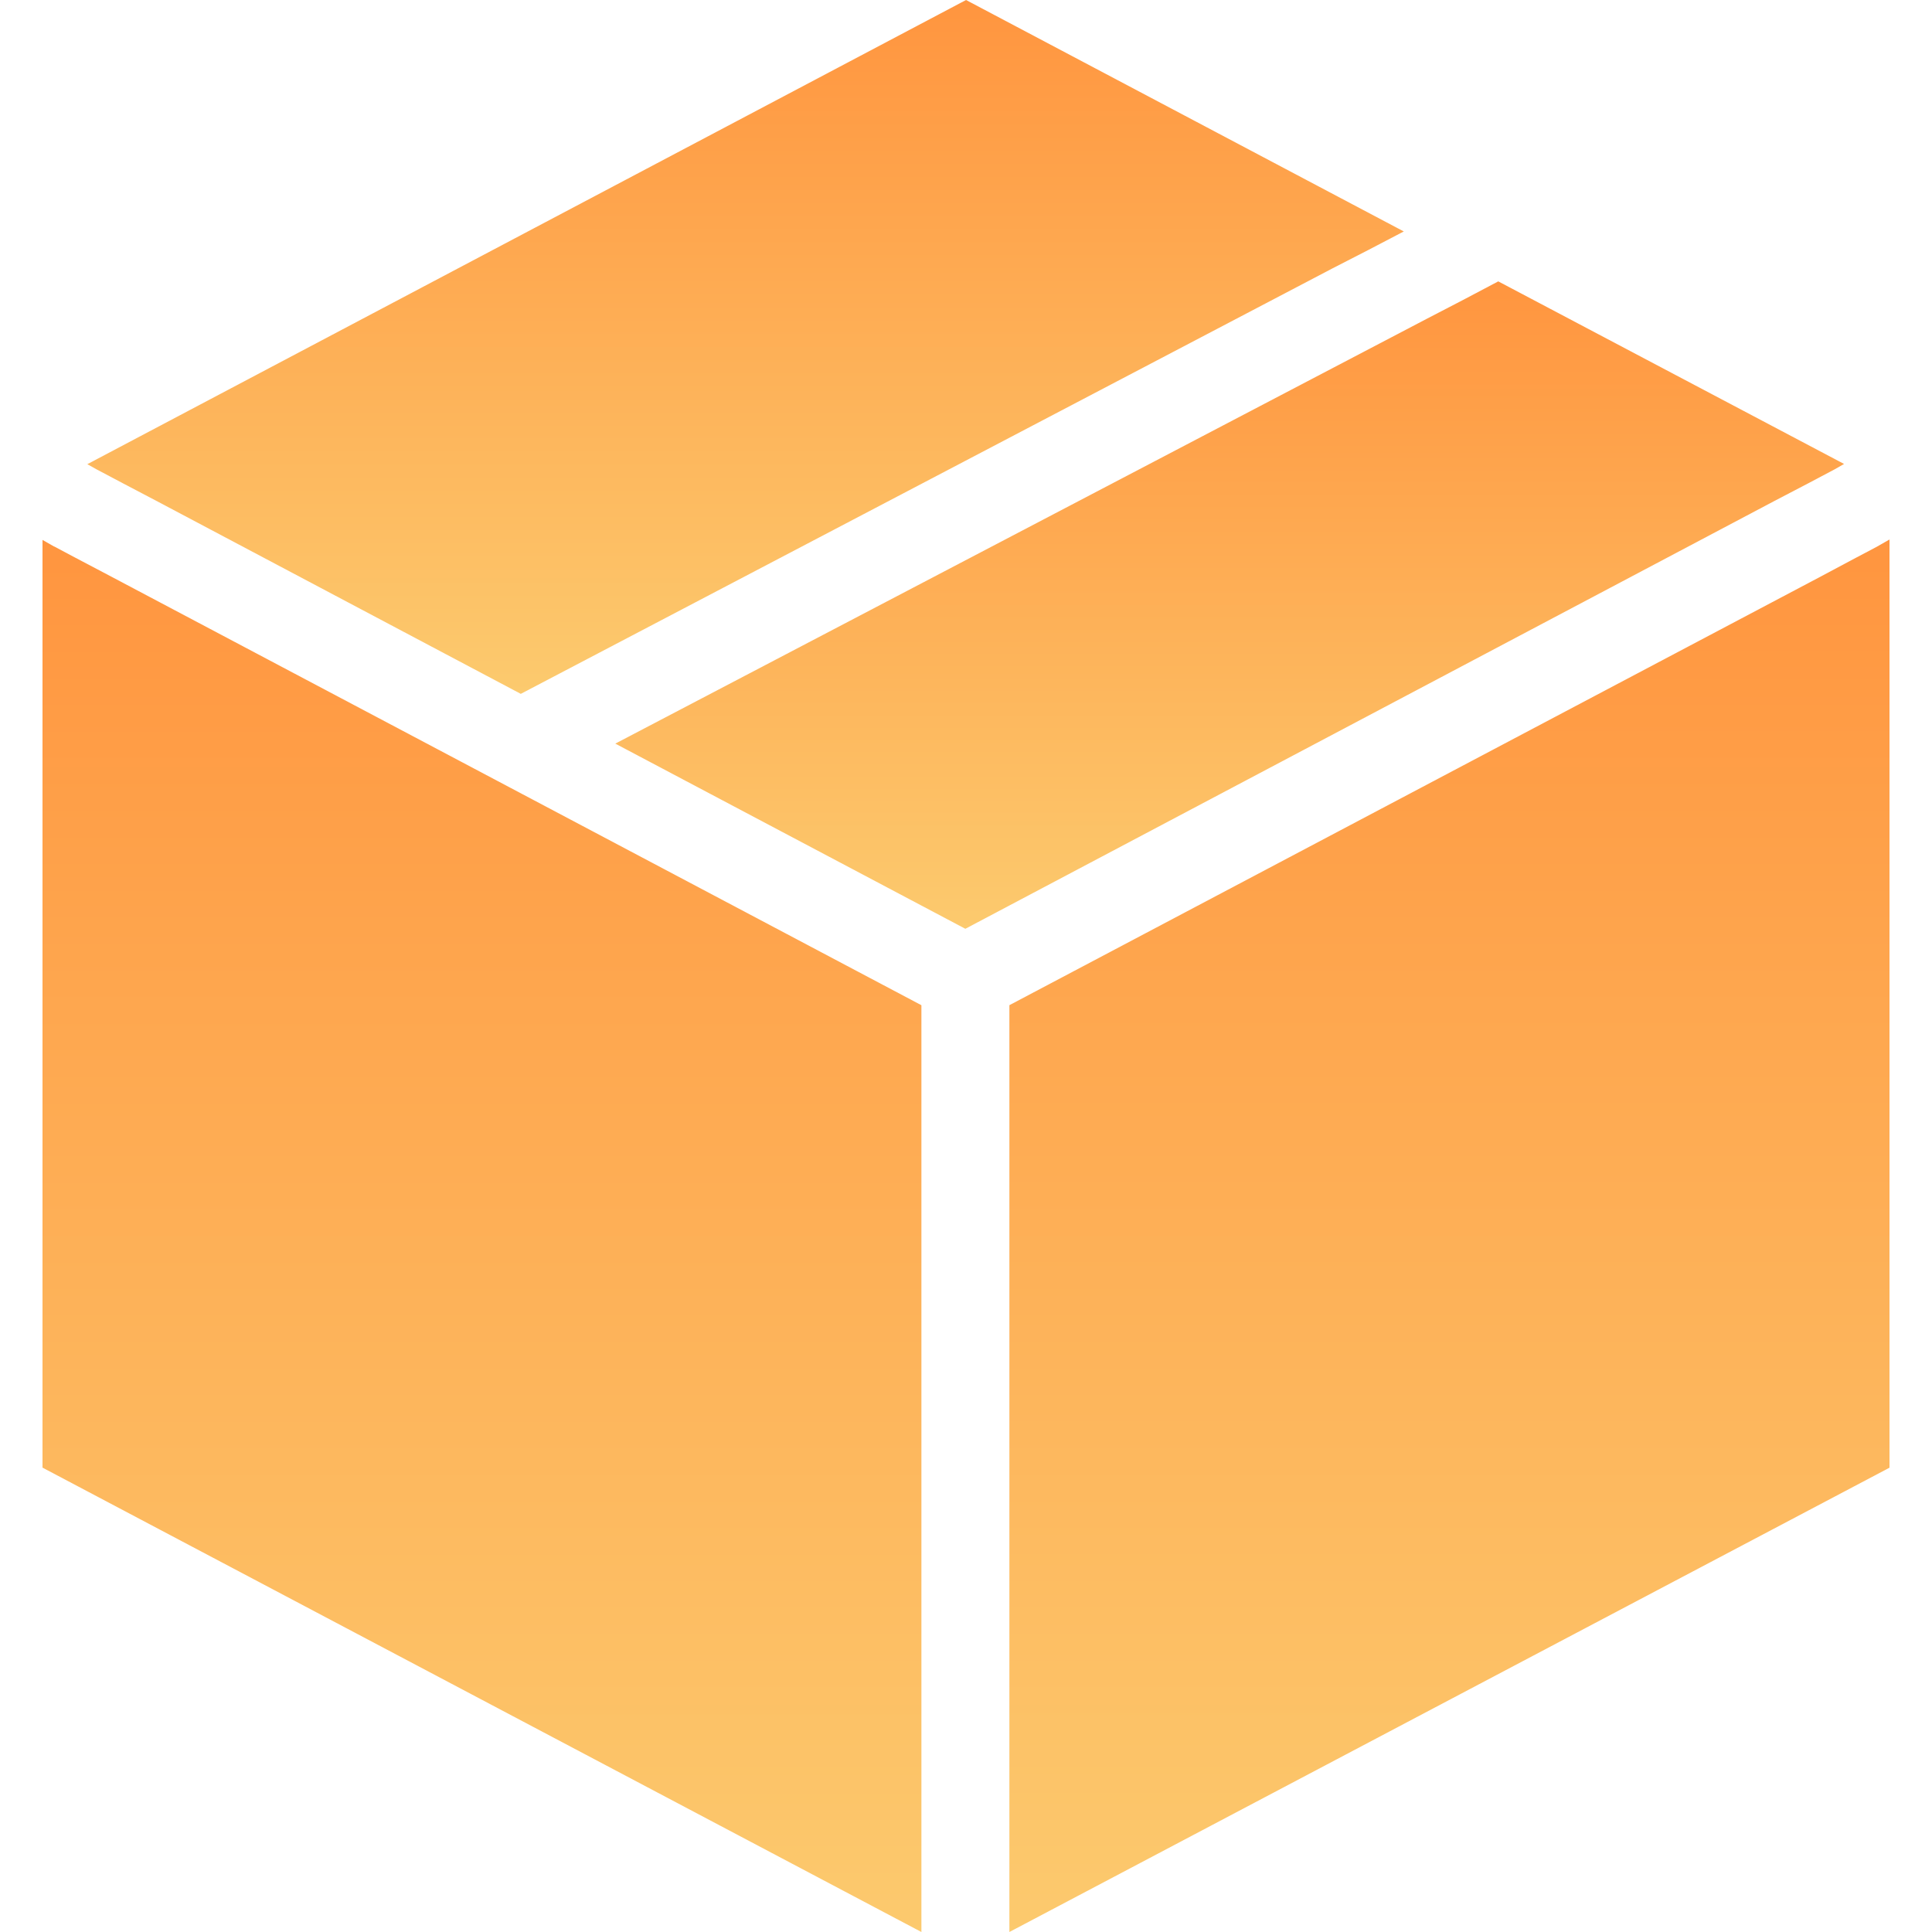 <svg xmlns="http://www.w3.org/2000/svg" width="50" height="50" viewBox="0 0 50 50">
    <defs>
        <linearGradient id="fbtvjxzp9a" x1=".5" x2=".5" y2="1" gradientUnits="objectBoundingBox">
            <stop offset="0" stop-color="#ff953f"/>
            <stop offset="1" stop-color="#fcca6e"/>
        </linearGradient>
        <clipPath id="elamrz3dpb">
            <path data-name="矩形 7158" transform="translate(983 435)" style="fill:url(#fbtvjxzp9a);stroke:#707070" d="M0 0h50v50H0z"/>
        </clipPath>
    </defs>
    <g data-name="蒙版组 386" transform="translate(-983 -435)" style="clip-path:url(#elamrz3dpb)">
        <g data-name="7911f6afafb86b047498c455bb75c1a0">
            <path data-name="路径 147423" d="m72 27.638-.239.137-.667.353-.917.479-20.918 11.061-9.059-4.792 21.011-11 .923-.479.917-.484z" transform="translate(958.724 419.369)" style="fill:url(#fbtvjxzp9a)"/>
            <path data-name="路径 147424" d="m46.946 14.344-.917.479-.929.477-21.006 11.011-9.394-4.975-.912-.479-.678-.359-.234-.131L35.617 8.354z" transform="translate(972.384 426.646)" style="fill:url(#fbtvjxzp9a)"/>
            <path data-name="路径 147425" d="M83.377 36.278V60.3L60.6 72.316V48.33L81.667 37.2l.855-.456.519-.274z" transform="translate(948.523 412.684)" style="fill:url(#fbtvjxzp9a)"/>
            <path data-name="路径 147426" d="M33.3 48.342v23.985L10.554 60.309V36.3l.3.171h.006l.547.291.855.45z" transform="translate(973.546 412.673)" style="fill:url(#fbtvjxzp9a)"/>
        </g>
    </g>
</svg>
